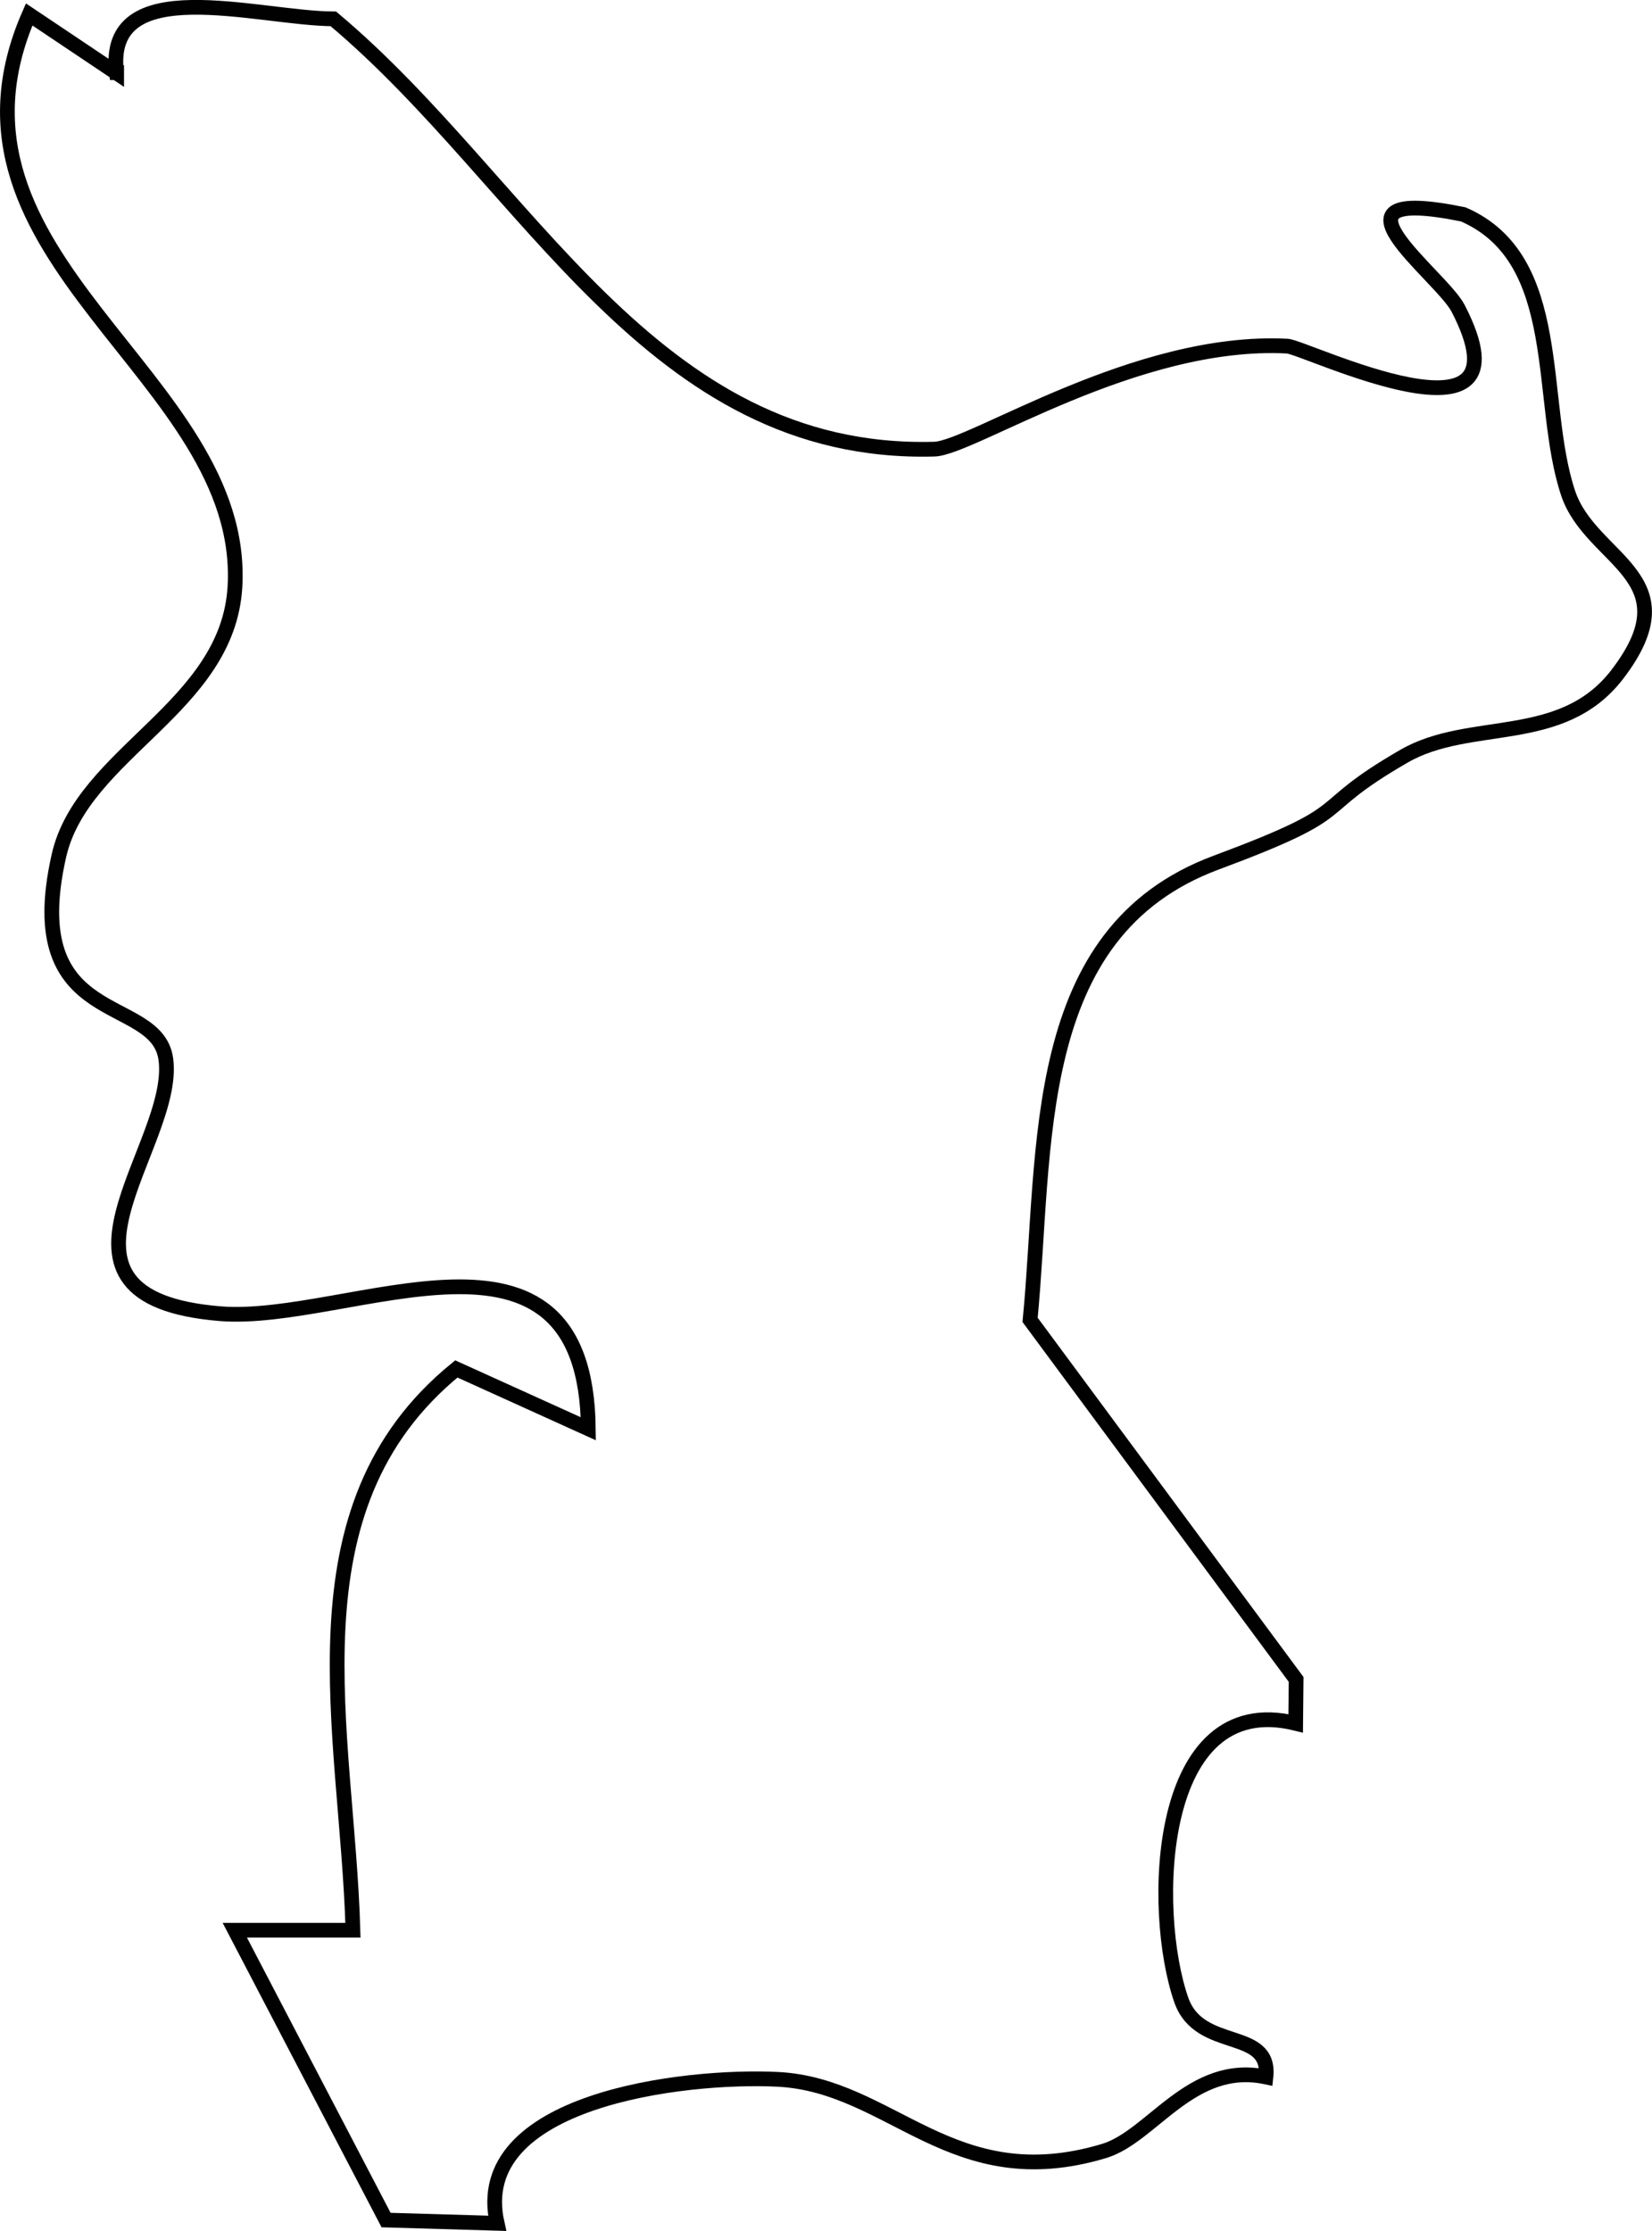 <?xml version="1.0" encoding="UTF-8"?>
<svg id="Layer_1" xmlns="http://www.w3.org/2000/svg" version="1.1" viewBox="0 0 112.15 151.4">
  <!-- Generator: Adobe Illustrator 29.8.1, SVG Export Plug-In . SVG Version: 2.1.1 Build 2)  -->
  <defs>
    <style>
      .st0 {
        fill: none;
        stroke: #010101;
        stroke-miterlimit: 10;
      }
    </style>
  </defs>
  <path class="st0" d="M7.91,4.93c-.82-6.92,9.55-3.68,14.72-3.65,13.27,11.12,21.53,29.73,40.8,29.2,2.54-.07,13.66-7.53,23.96-6.99,1.21.06,16.94,7.77,11.6-2.56-1.18-2.28-9.89-8.48.35-6.38,6.97,3.03,5.03,12.64,7.11,18.9,1.53,4.62,8.46,5.65,3.34,12.32-3.78,4.92-9.98,2.95-14.48,5.55-6.72,3.88-2.75,3.5-12.75,7.22-12.78,4.75-11.5,19.38-12.63,31.03l18.06,24.4-.03,2.98c-9.51-2.34-9.89,12.72-7.76,18.79,1.25,3.53,6.11,1.83,5.74,5.21-5.07-1.07-7.73,4.04-10.98,5.02-10.34,3.11-14.4-4.47-22.16-4.86-6.39-.32-20.94,1.41-19.05,9.77l-7.54-.22-10.27-19.67h8.02c-.38-13.46-4.65-28.6,7.02-38.09l8.96,4.06c-.16-15.98-16.22-7.09-25-7.81-13.47-1.1-2.9-11.37-3.68-17.26-.6-4.51-9.95-1.95-7.26-13.82,1.59-7.01,11.47-10.03,11.95-18.25C16.77,25.47-5.31,17.63,1.98.98l5.94,3.98v-.03h0Z"/>
</svg>